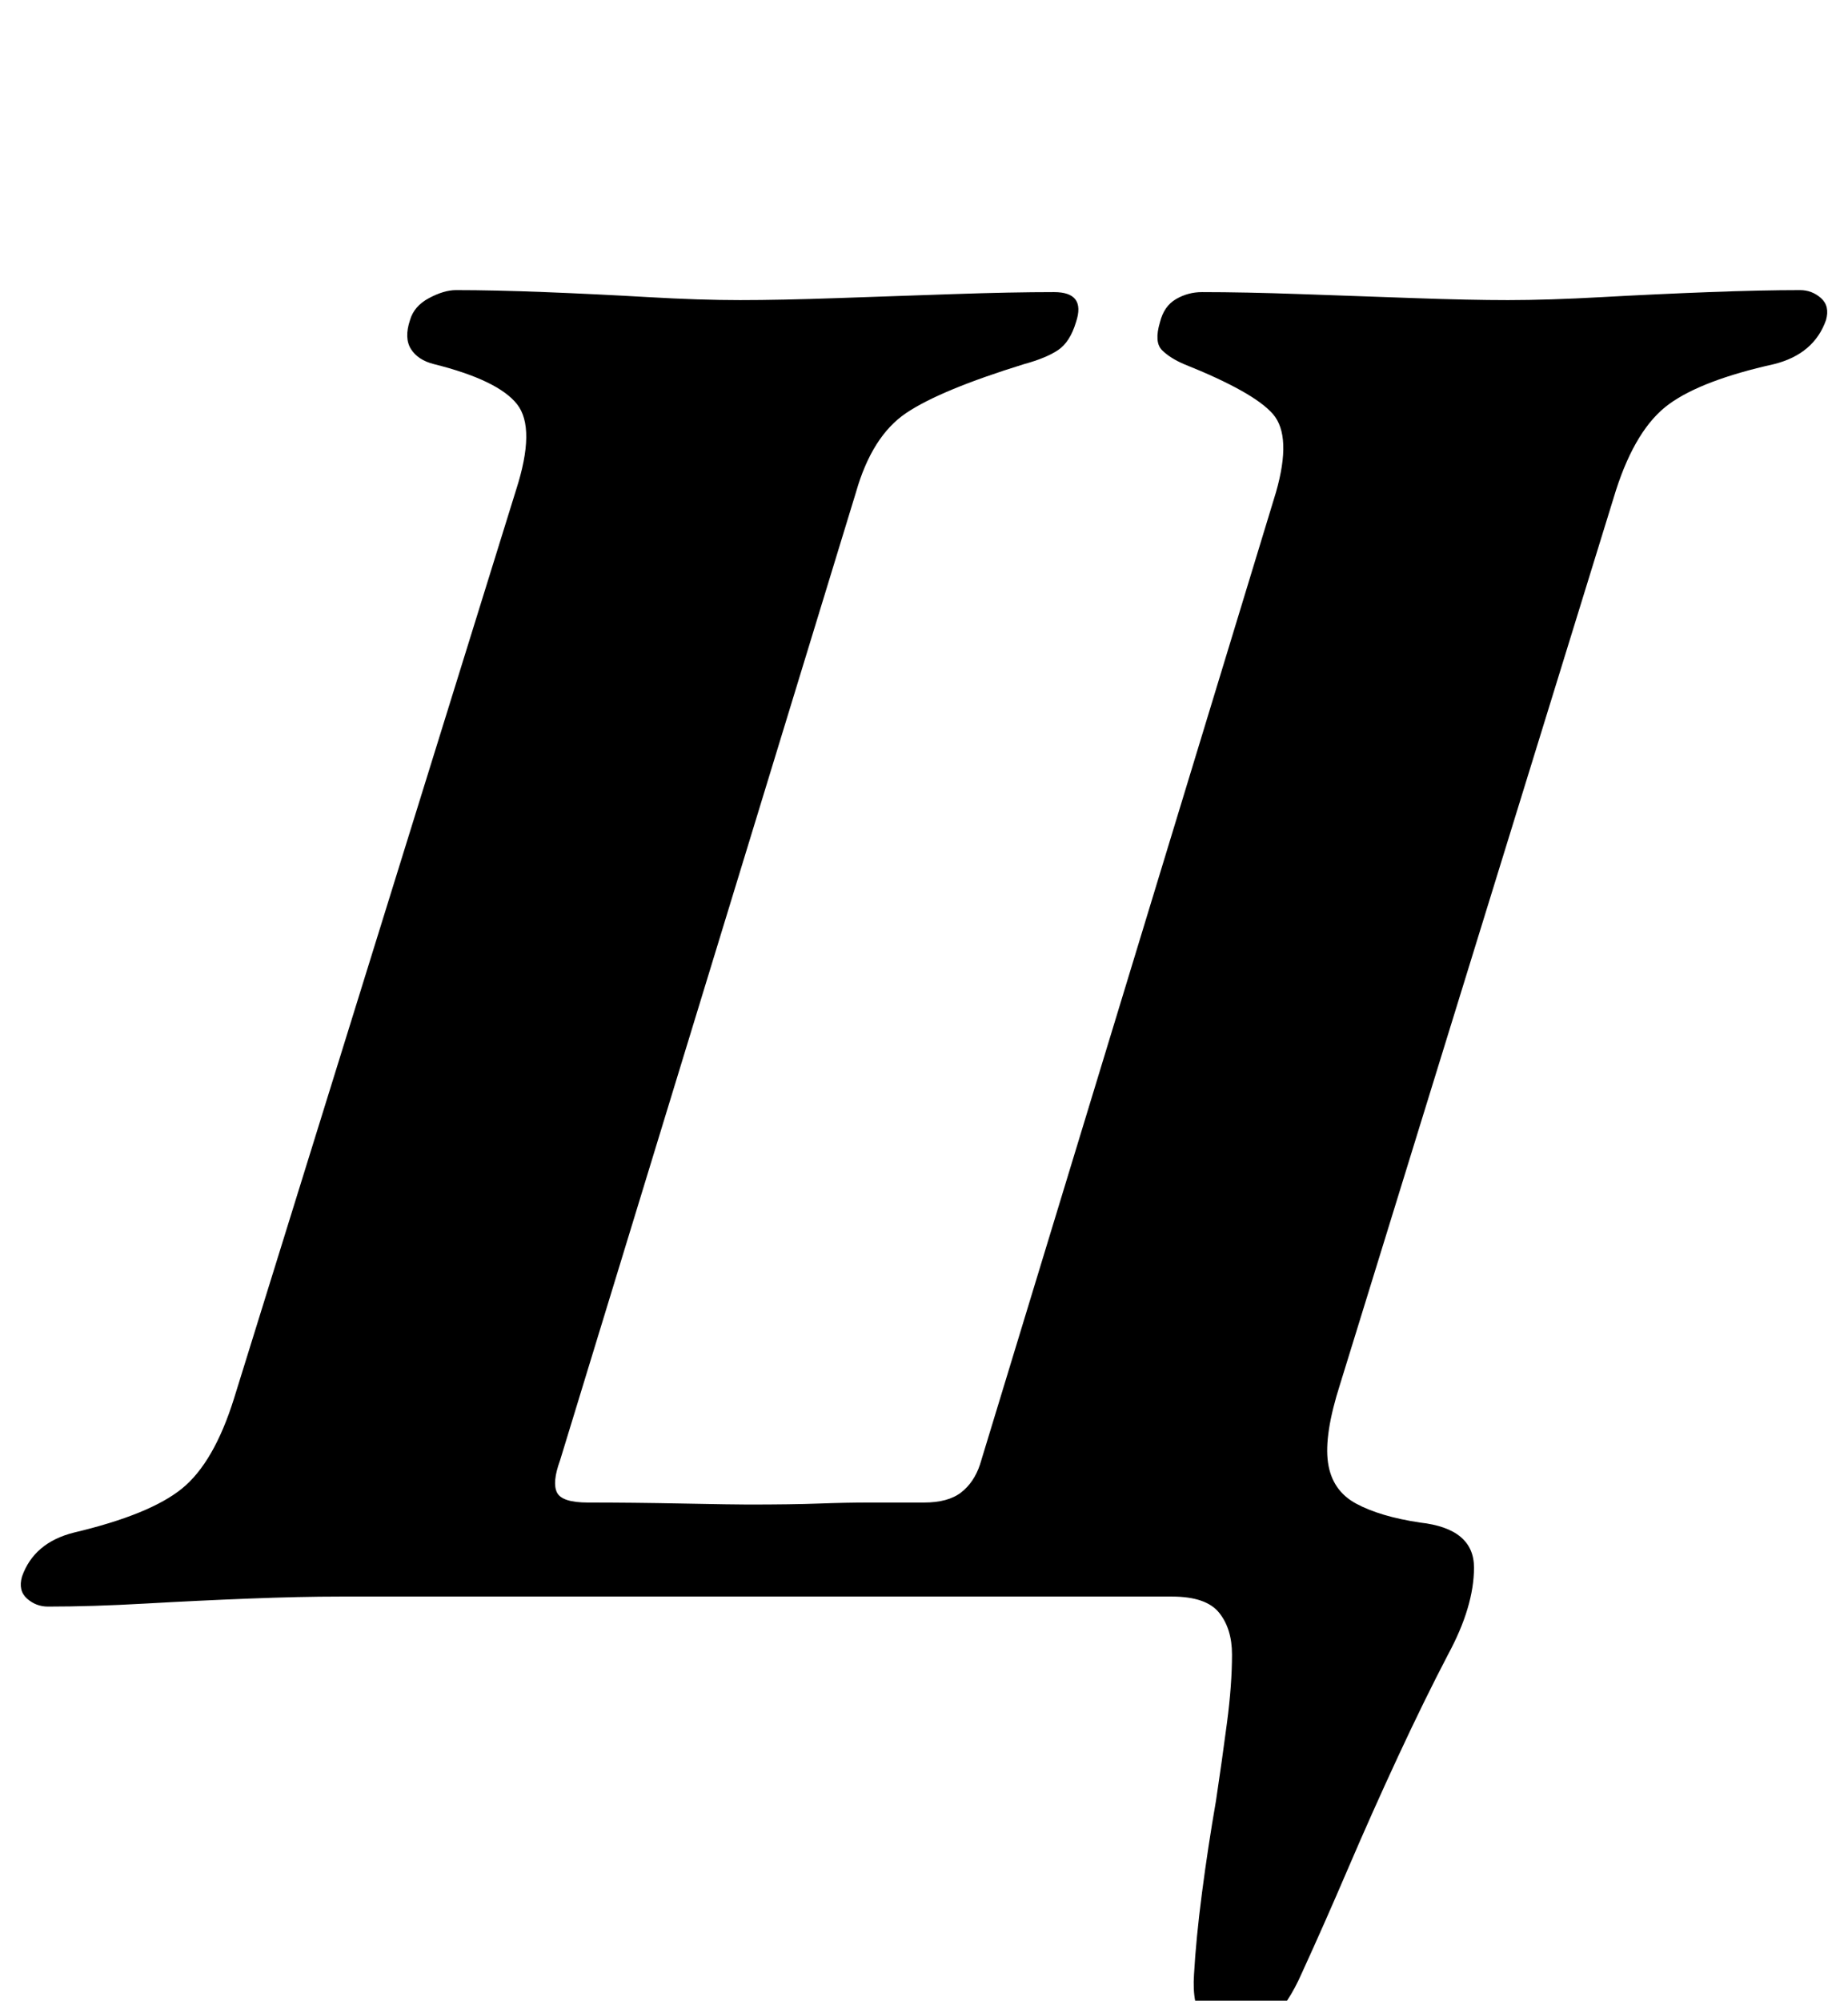 <?xml version="1.0" standalone="no"?>
<!DOCTYPE svg PUBLIC "-//W3C//DTD SVG 1.1//EN" "http://www.w3.org/Graphics/SVG/1.1/DTD/svg11.dtd" >
<svg xmlns="http://www.w3.org/2000/svg" xmlns:xlink="http://www.w3.org/1999/xlink" version="1.1" viewBox="-57 0 924 1000">
  <g transform="matrix(1 0 0 -1 0 800)">
   <path fill="currentColor"
d="M560 -218q-10 0 -15.5 8t-4.5 23q1 18 4 41t7 46q3 20 5.5 39t2.5 34q0 13 -6.5 21t-23.5 8h-41h-74.5h-91.5h-92h-75.5h-41.5q-20 0 -45.5 -1t-52 -2.5t-48.5 -1.5q-6 0 -10.5 4t-2.5 11q6 17 26 22q38 9 54 22t26 45l141 454q10 31 0.5 43t-41.5 20q-8 2 -11.5 7.5
t-0.5 14.5q2 7 9.5 11t13.5 4q19 0 44.5 -1t51.5 -2.5t46 -1.5t48.5 1t58 2t50.5 1q16 0 11 -15q-3 -10 -9 -14t-17 -7q-42 -13 -59 -24.5t-25 -39.5l-148 -484q-4 -11 -1.5 -16t15.5 -5q22 0 47.5 -0.5t32.5 -0.5q22 0 35.5 0.5t25 0.5h27.5q12 0 18.5 5t9.5 14l148 486
q8 28 -1.5 39t-44.5 25q-7 3 -11 7t-1 14q2 8 8 11.5t13 3.5q21 0 49.5 -1t56.5 -2t47 -1q20 0 47 1.5t53.5 2.5t45.5 1q6 0 10.5 -4t2.5 -11q-6 -17 -26 -22q-36 -8 -52.5 -20t-26.5 -43l-138 -447q-8 -25 -6 -39t14 -20.5t32 -9.5q27 -3 27 -22.5t-13 -43.5
q-12 -23 -25 -51t-25 -56t-23 -52q-7 -16 -16 -24t-18 -8z" />
  </g>

</svg>
